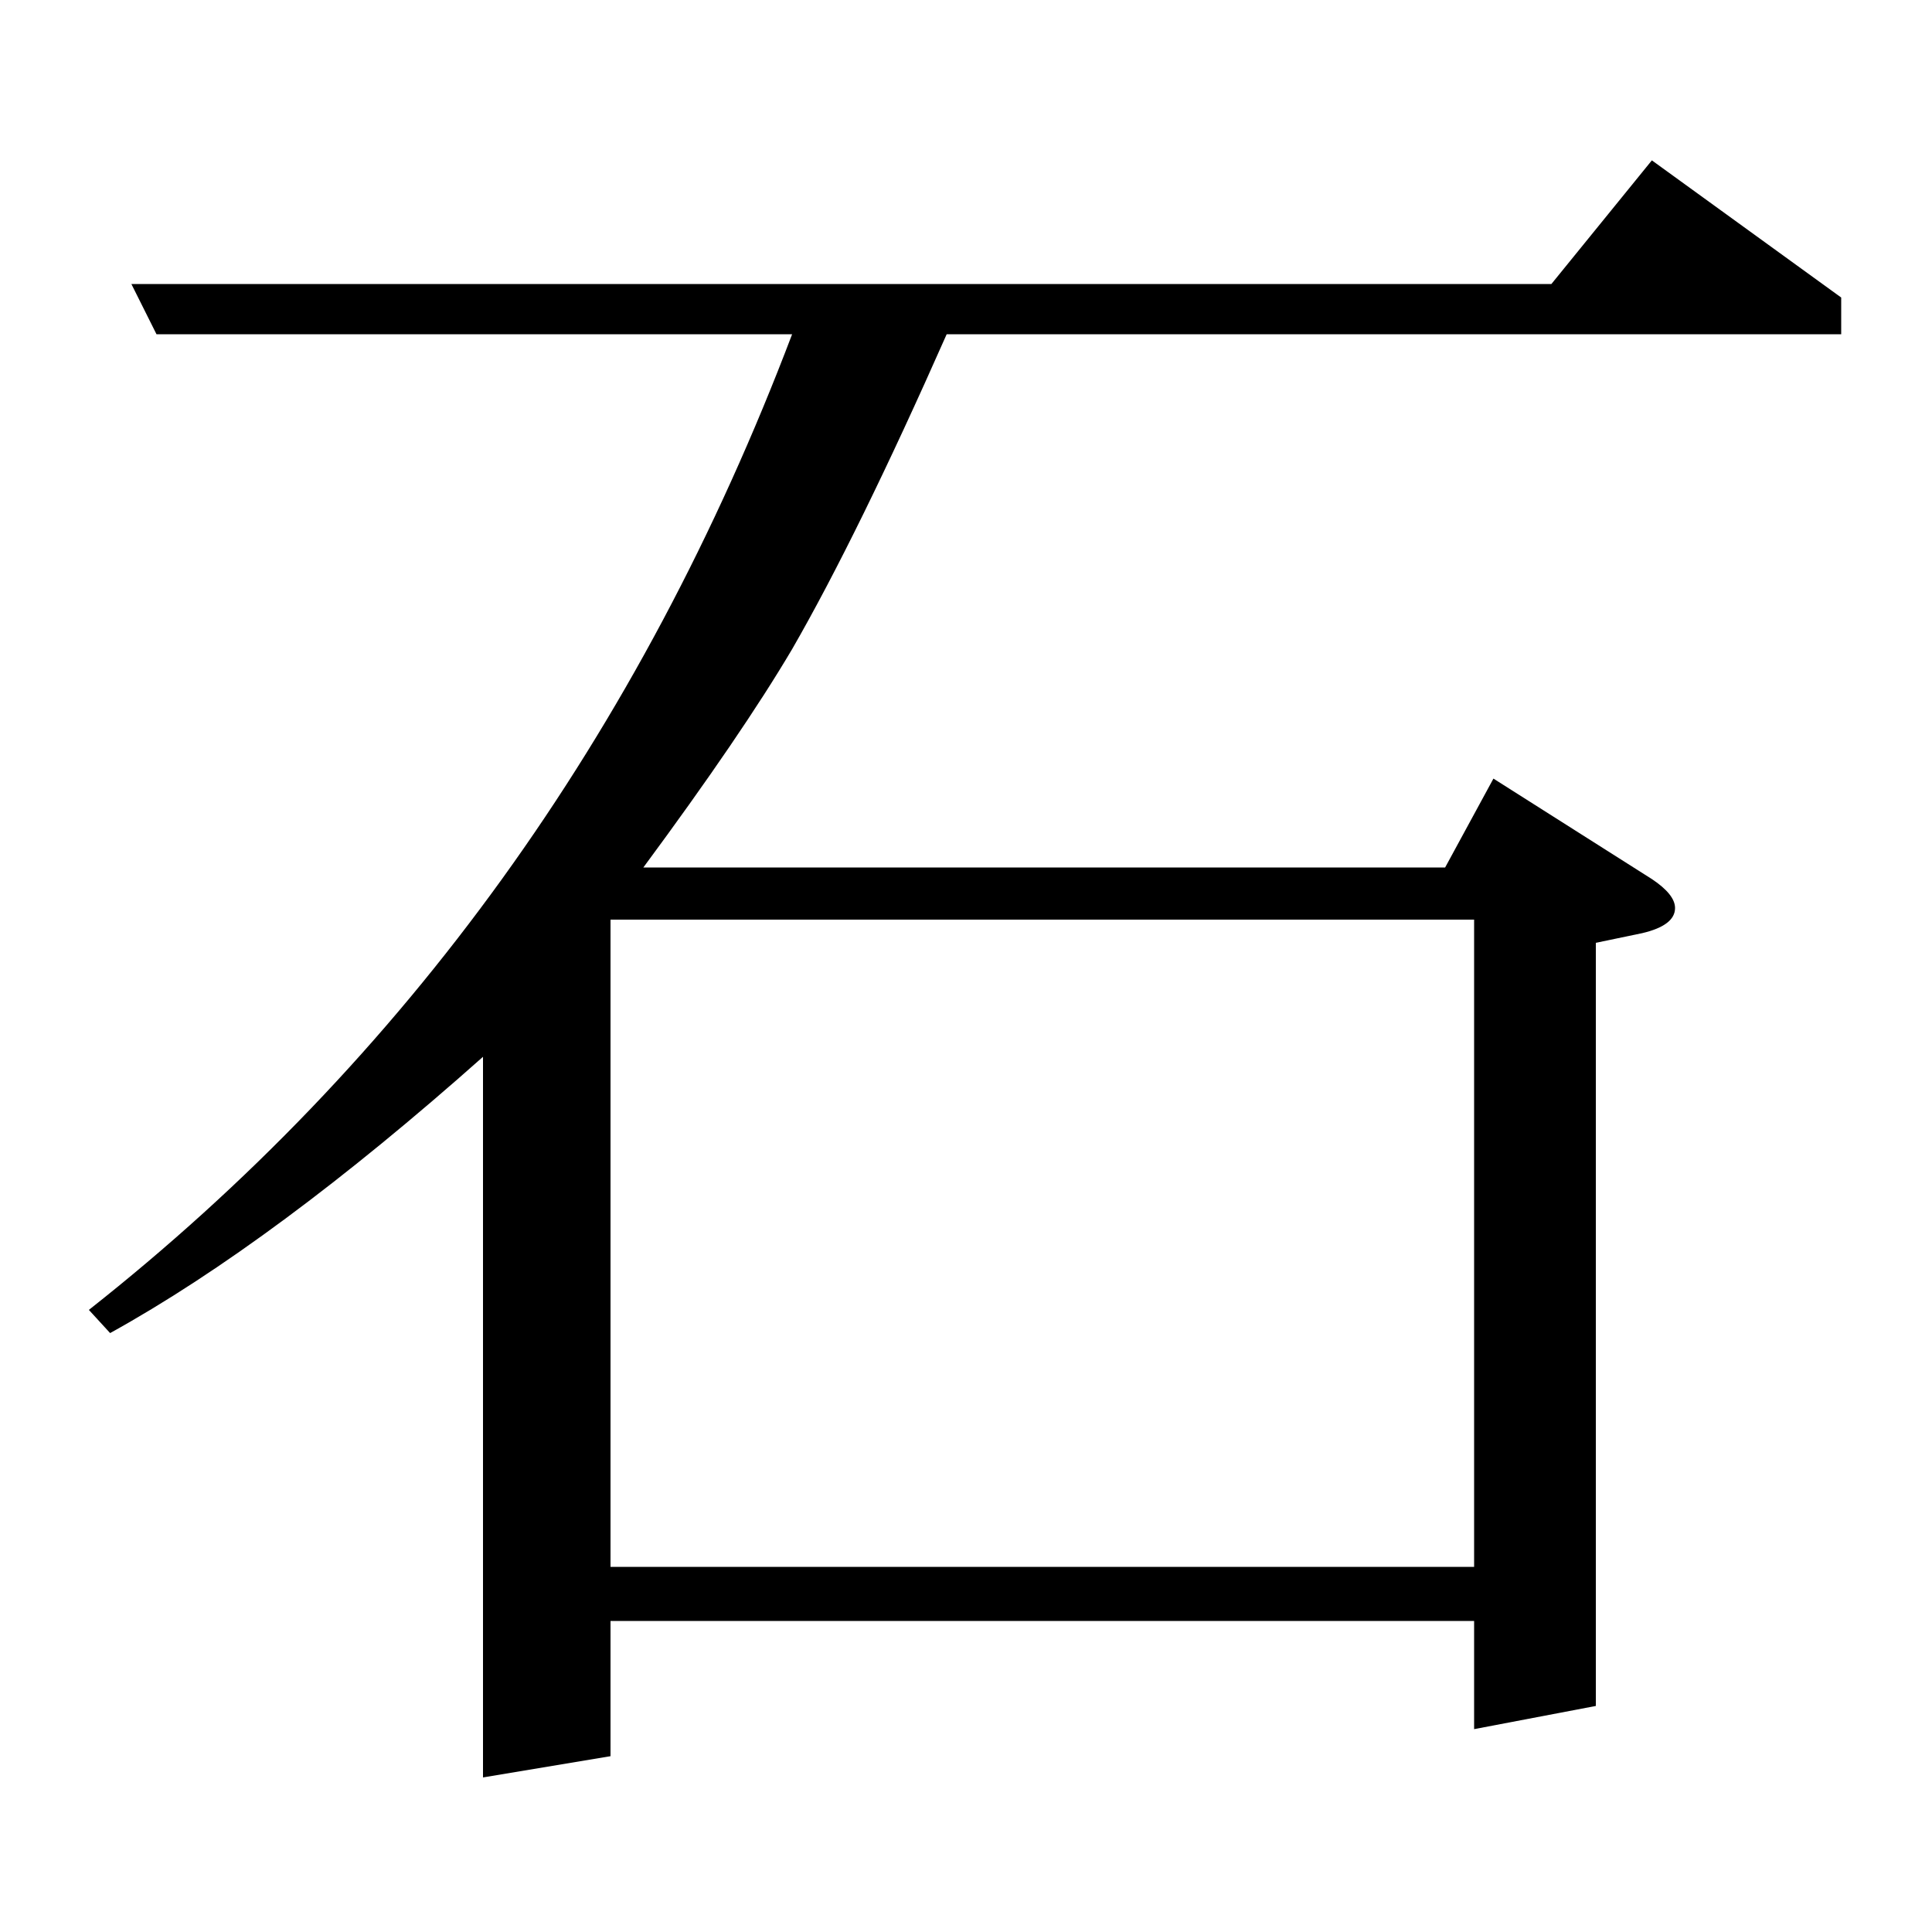 <?xml version="1.0" standalone="no"?>
<!DOCTYPE svg PUBLIC "-//W3C//DTD SVG 1.1//EN" "http://www.w3.org/Graphics/SVG/1.1/DTD/svg11.dtd" >
<svg xmlns="http://www.w3.org/2000/svg" xmlns:xlink="http://www.w3.org/1999/xlink" version="1.1" viewBox="0 -120 1000 1000">
  <g transform="matrix(1 0 0 -1 0 880)">
   <path fill="currentColor"
d="M46 322q246 194 364 505h-329l-13 26h735l52 64l98 -71v-19h-463q-46 -104 -80 -163q-26 -44 -77 -113h415l25 46l82 -52q12 -8 12 -15q0 -9 -17 -13l-24 -5v-395l-63 -12v56h-447v-70l-66 -11v373q-108 -96 -193 -143zM316 189h447v335h-447v-335z" />
  </g>

</svg>
